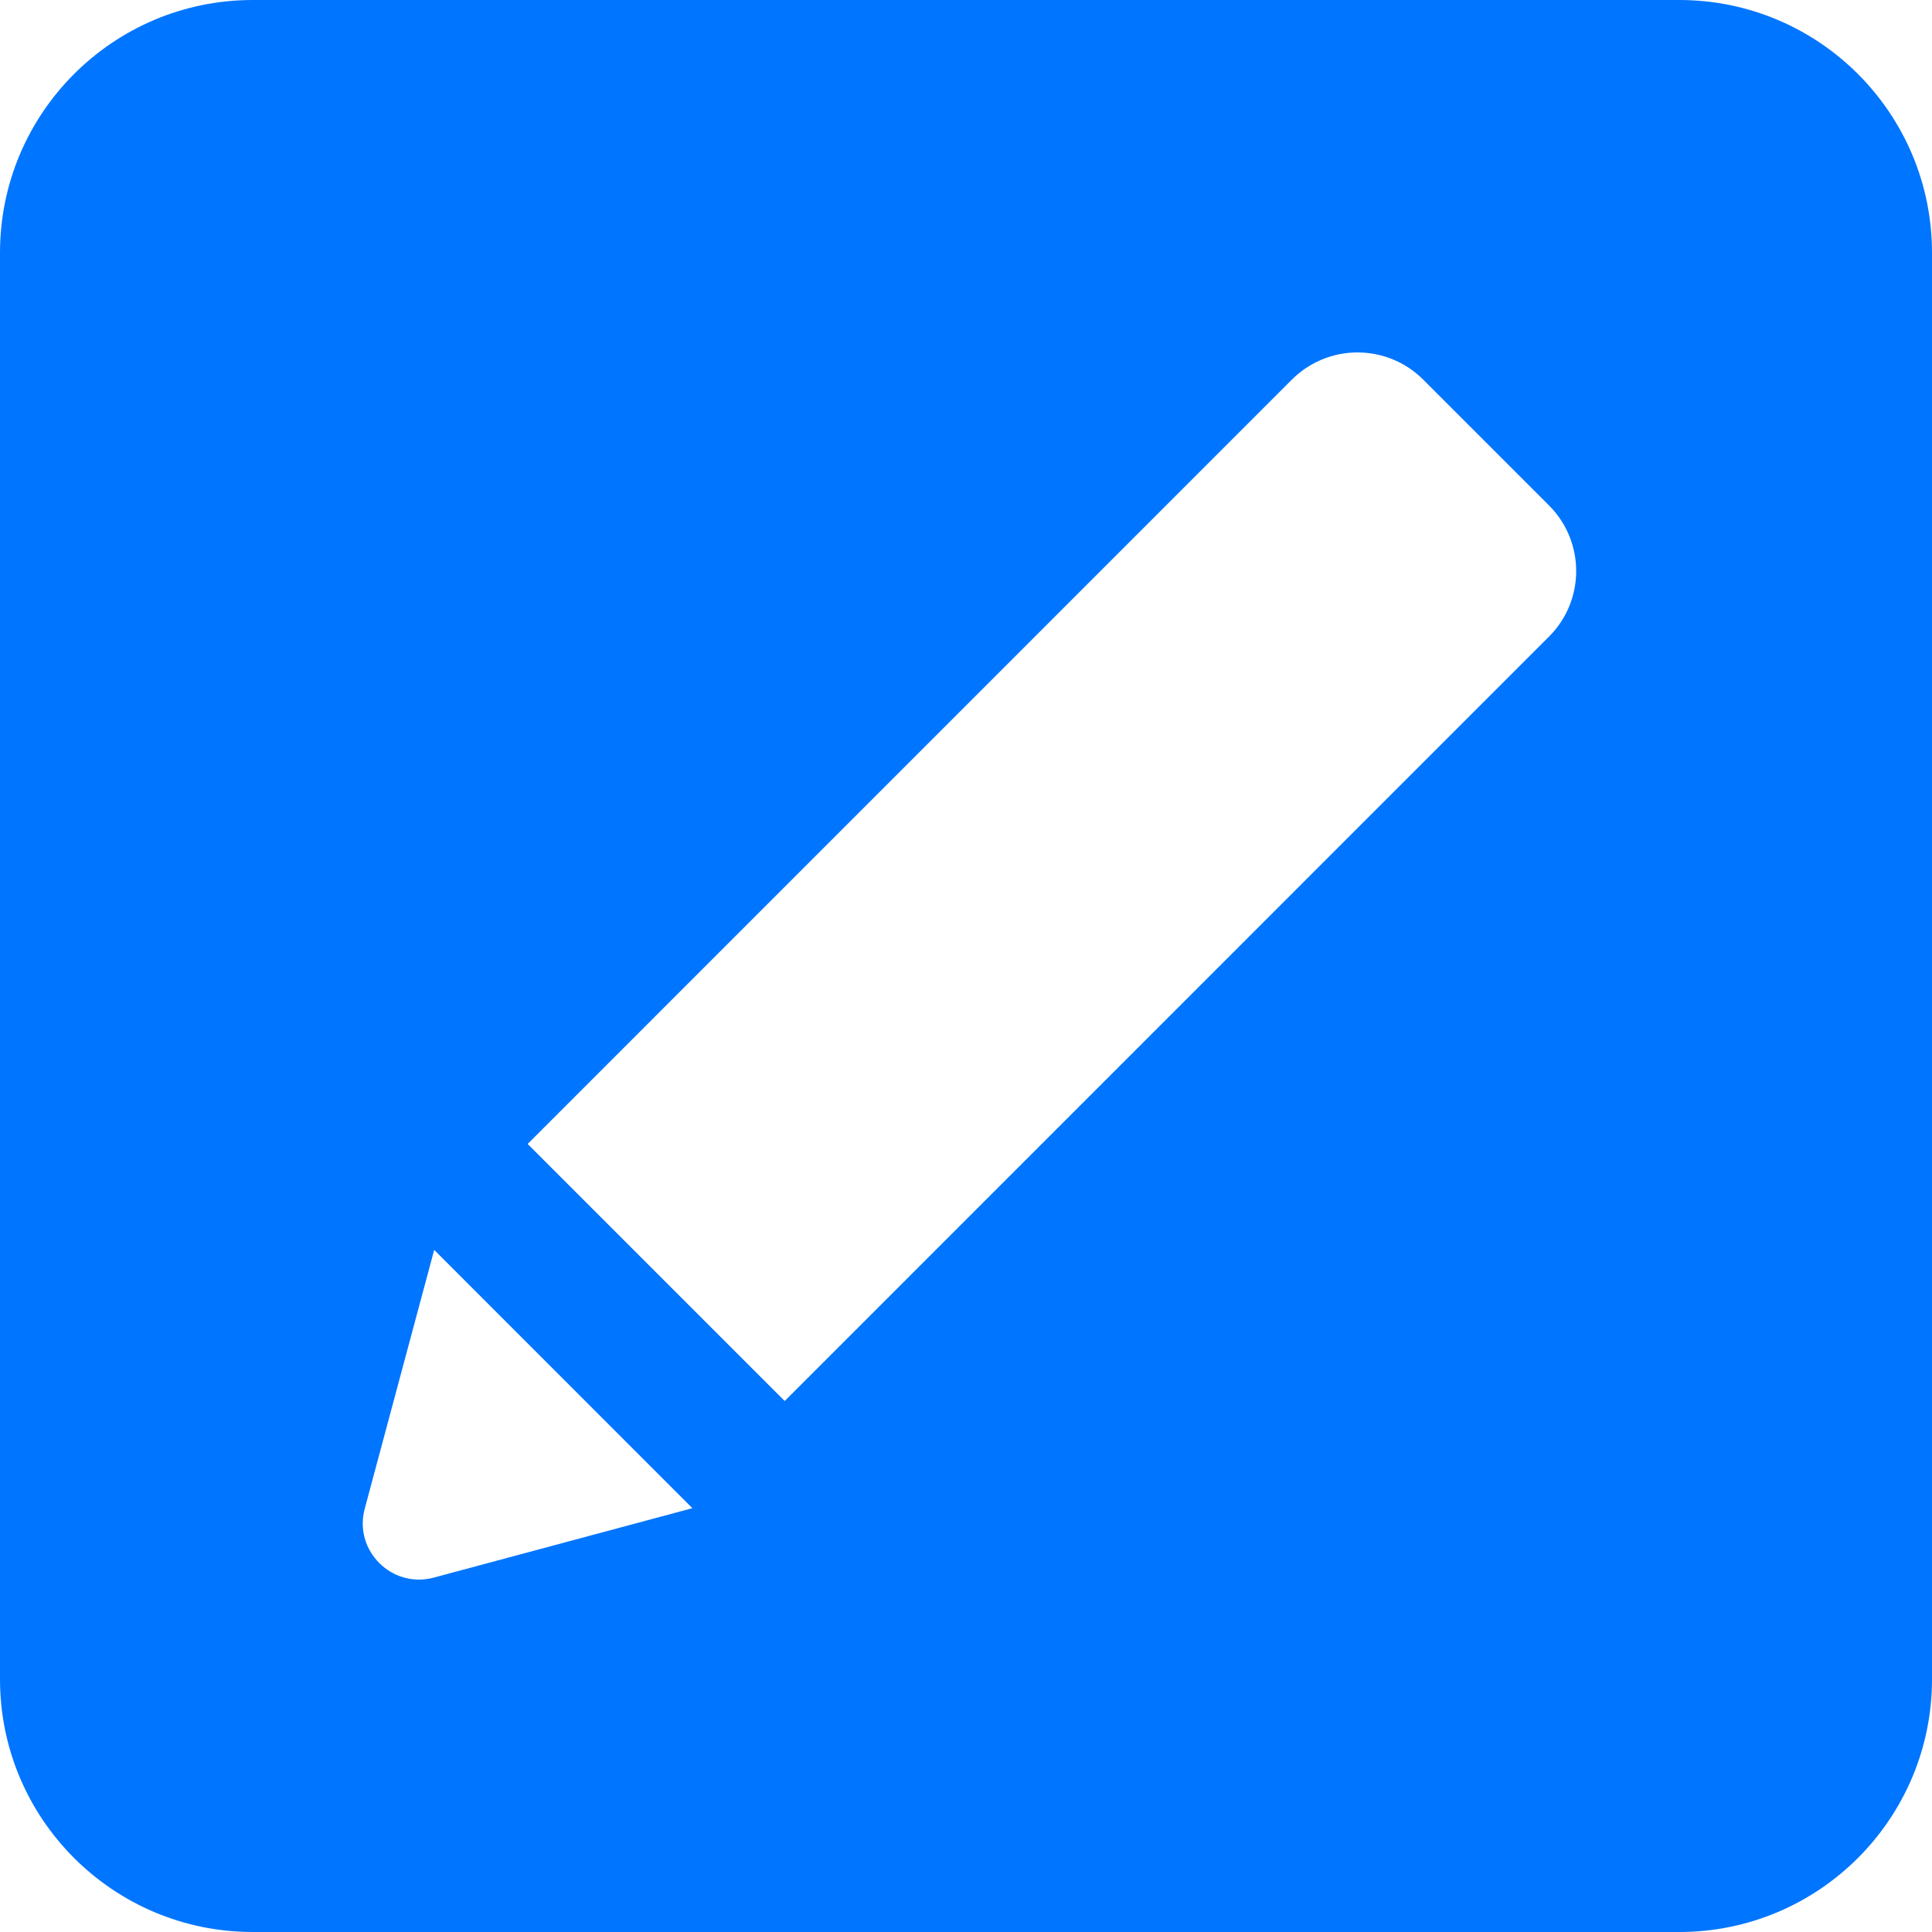<svg width="19" height="19" viewBox="0 0 19 19" fill="none" xmlns="http://www.w3.org/2000/svg">
<path d="M19 2.486C19 1.113 17.887 0 16.514 0H2.486C1.113 0 0 1.113 0 2.486V16.514C0 17.887 1.113 19 2.486 19H16.514C17.887 19 19 17.887 19 16.514V2.486ZM4.265 15.515C3.853 15.625 3.476 15.248 3.587 14.837L4.27 12.292L6.809 14.832L4.265 15.515ZM15.233 6.261L7.717 13.778L5.189 11.25L12.705 3.733C13.062 3.377 13.639 3.377 13.996 3.733L15.233 4.97C15.59 5.327 15.59 5.905 15.233 6.261Z" fill="#0075FF"/>
</svg>
